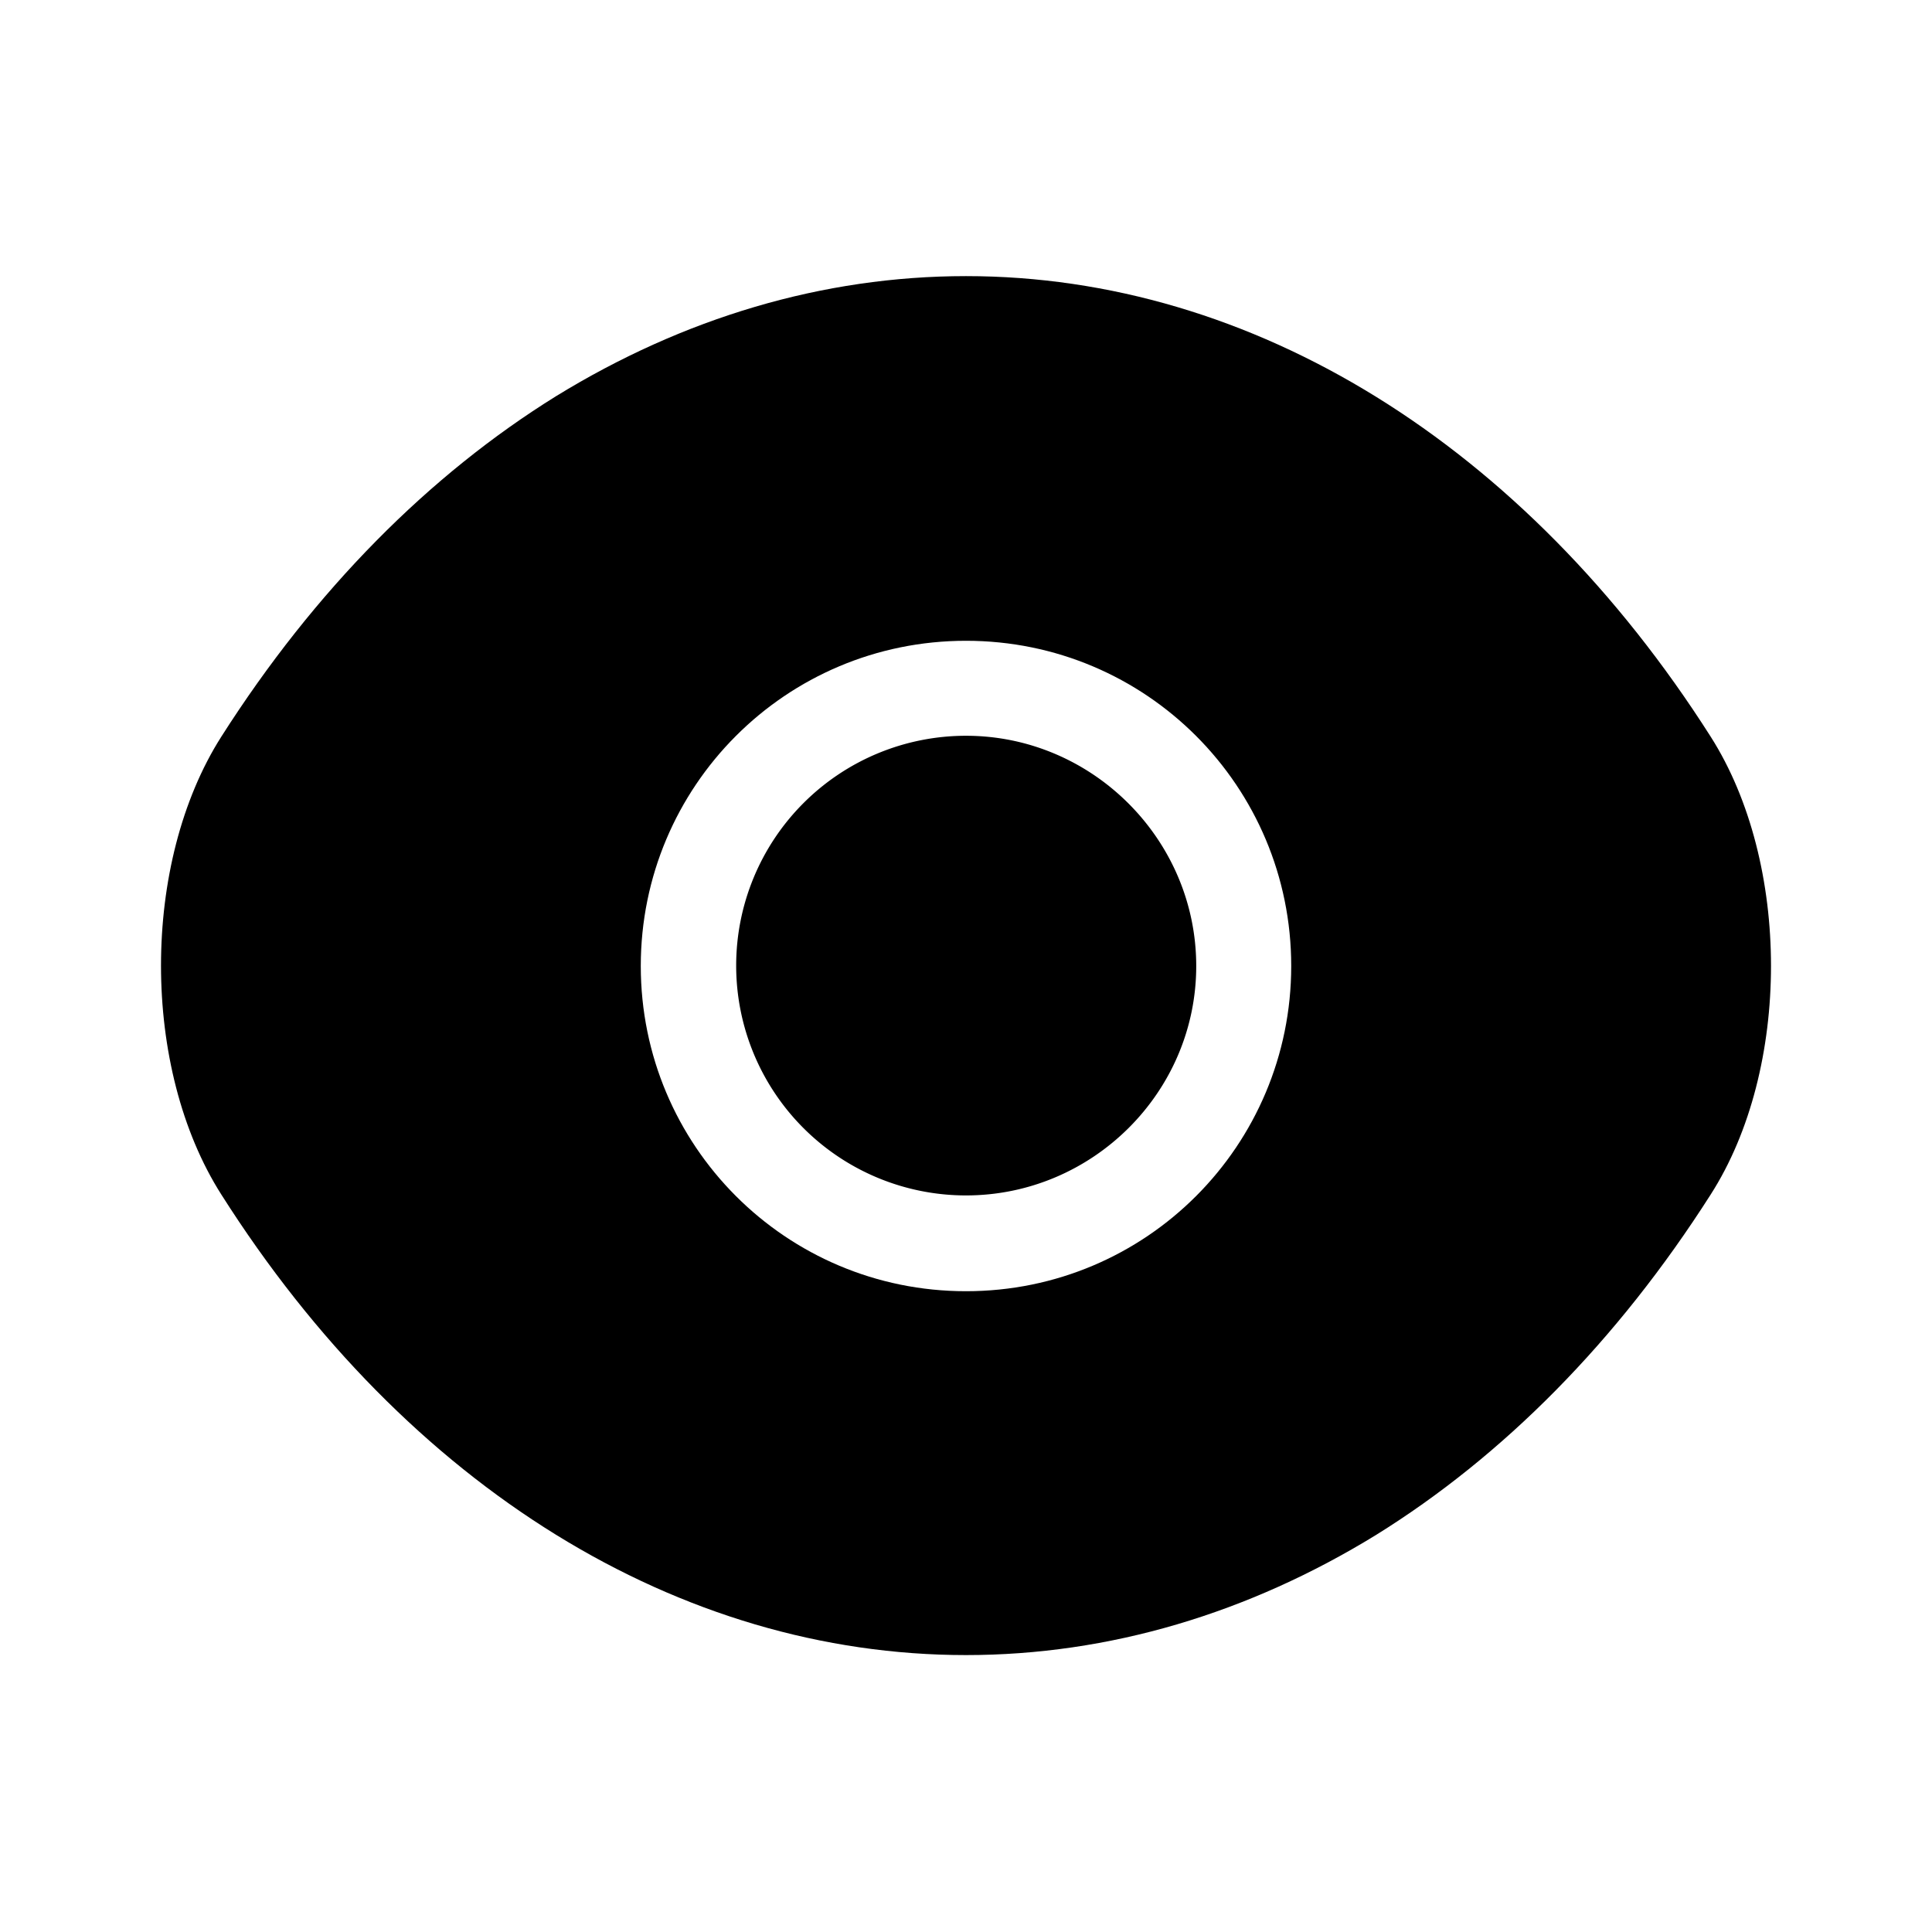 <svg xmlns="http://www.w3.org/2000/svg" width="24" height="24" viewBox="0 0 24 24">
  <path d="M21.25 9.15C18.94 5.52 15.56 3.43 12 3.43c-1.78 0-3.51.52-5.09 1.49-1.58.98-3 2.41-4.16 4.23-1 1.57-1 4.12 0 5.69 2.31 3.64 5.69 5.72 9.25 5.72 1.78 0 3.51-.52 5.09-1.49 1.58-.98 3-2.41 4.16-4.23 1-1.56 1-4.12 0-5.69ZM12 16.04c-2.24 0-4.04-1.81-4.04-4.04S9.76 7.96 12 7.96s4.04 1.81 4.04 4.04-1.8 4.04-4.04 4.04Z"/>
  <path d="M12 9.14a2.855 2.855 0 0 0 0 5.71c1.57 0 2.86-1.28 2.86-2.85S13.57 9.14 12 9.14Z"/>
</svg>
